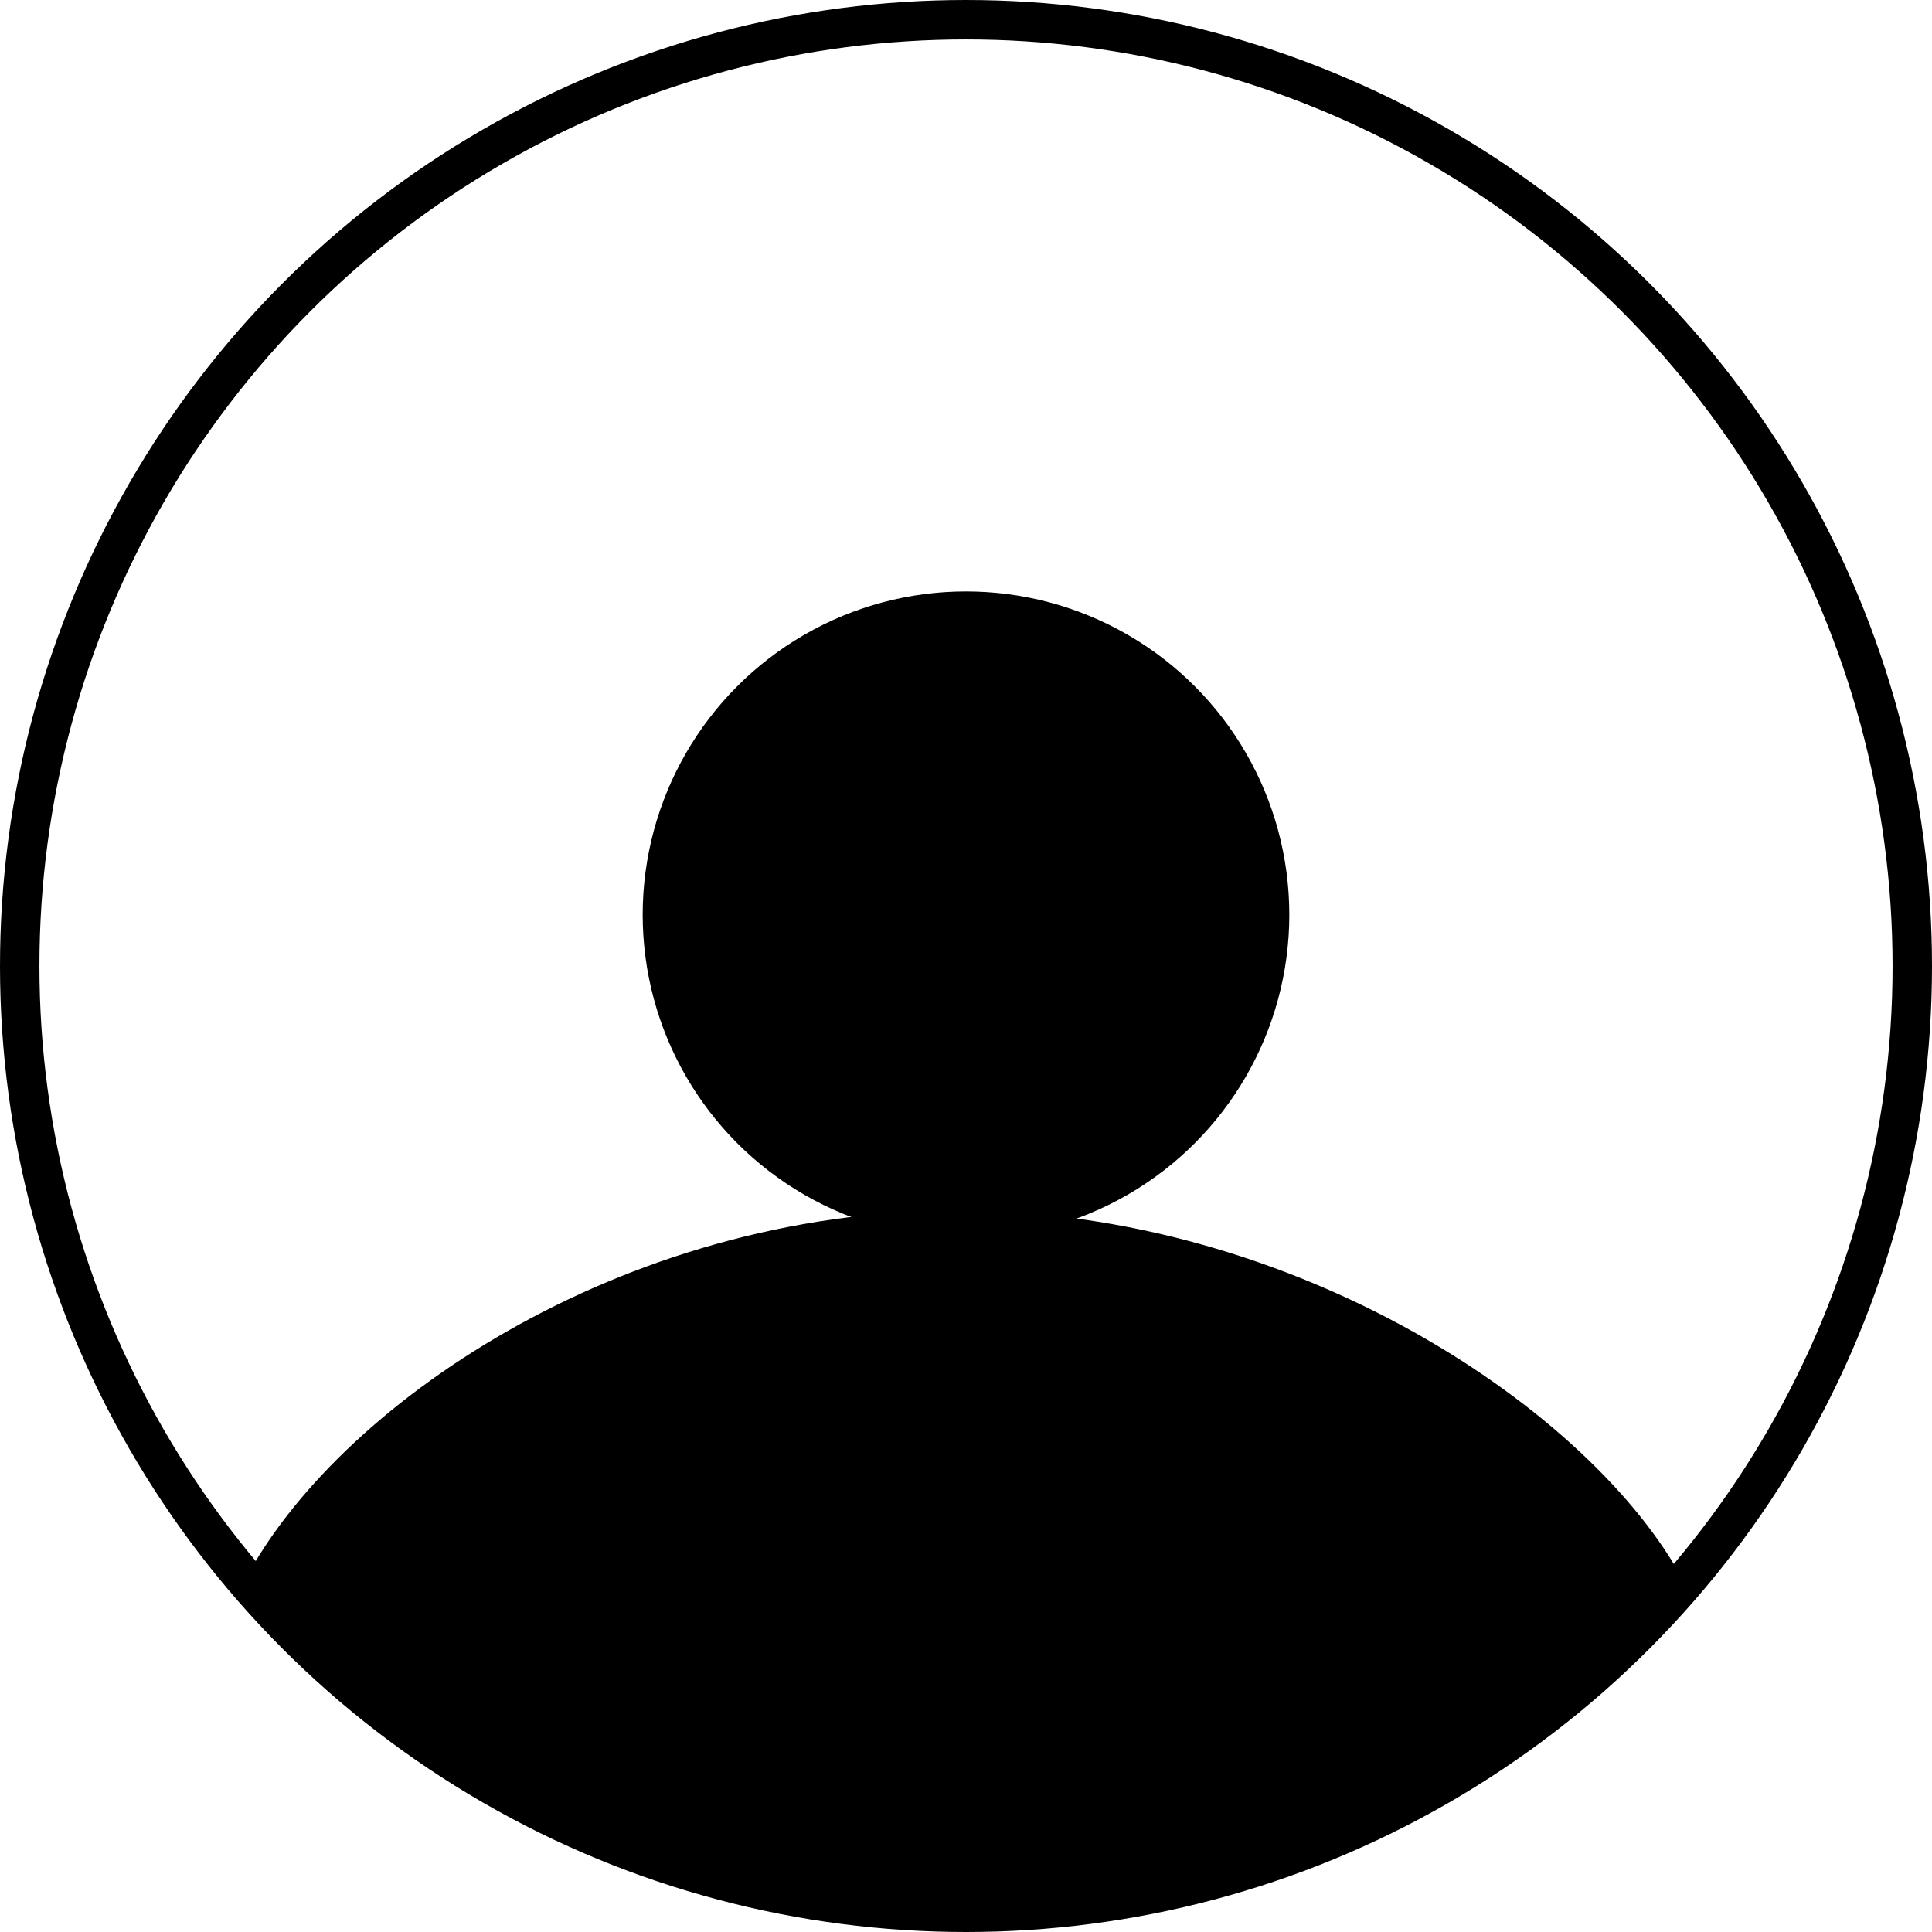 <svg xmlns="http://www.w3.org/2000/svg" viewBox="0 0 49 49" style="enable-background:new 0 0 49 49" xml:space="preserve"><circle style="fill:none;stroke:#000;stroke-miterlimit:10" cx="24.5" cy="24.5" r="24"/><circle cx="24.5" cy="23.2" r="8.2"/><path d="M24.5 48.5c-9.5 0-18.8-7.4-18.3-8.4 2.3-4.4 9.5-9.4 18.1-9.4s16.1 5.1 18.4 9.4c.6 1-8.6 8.4-18.2 8.4z"/></svg>